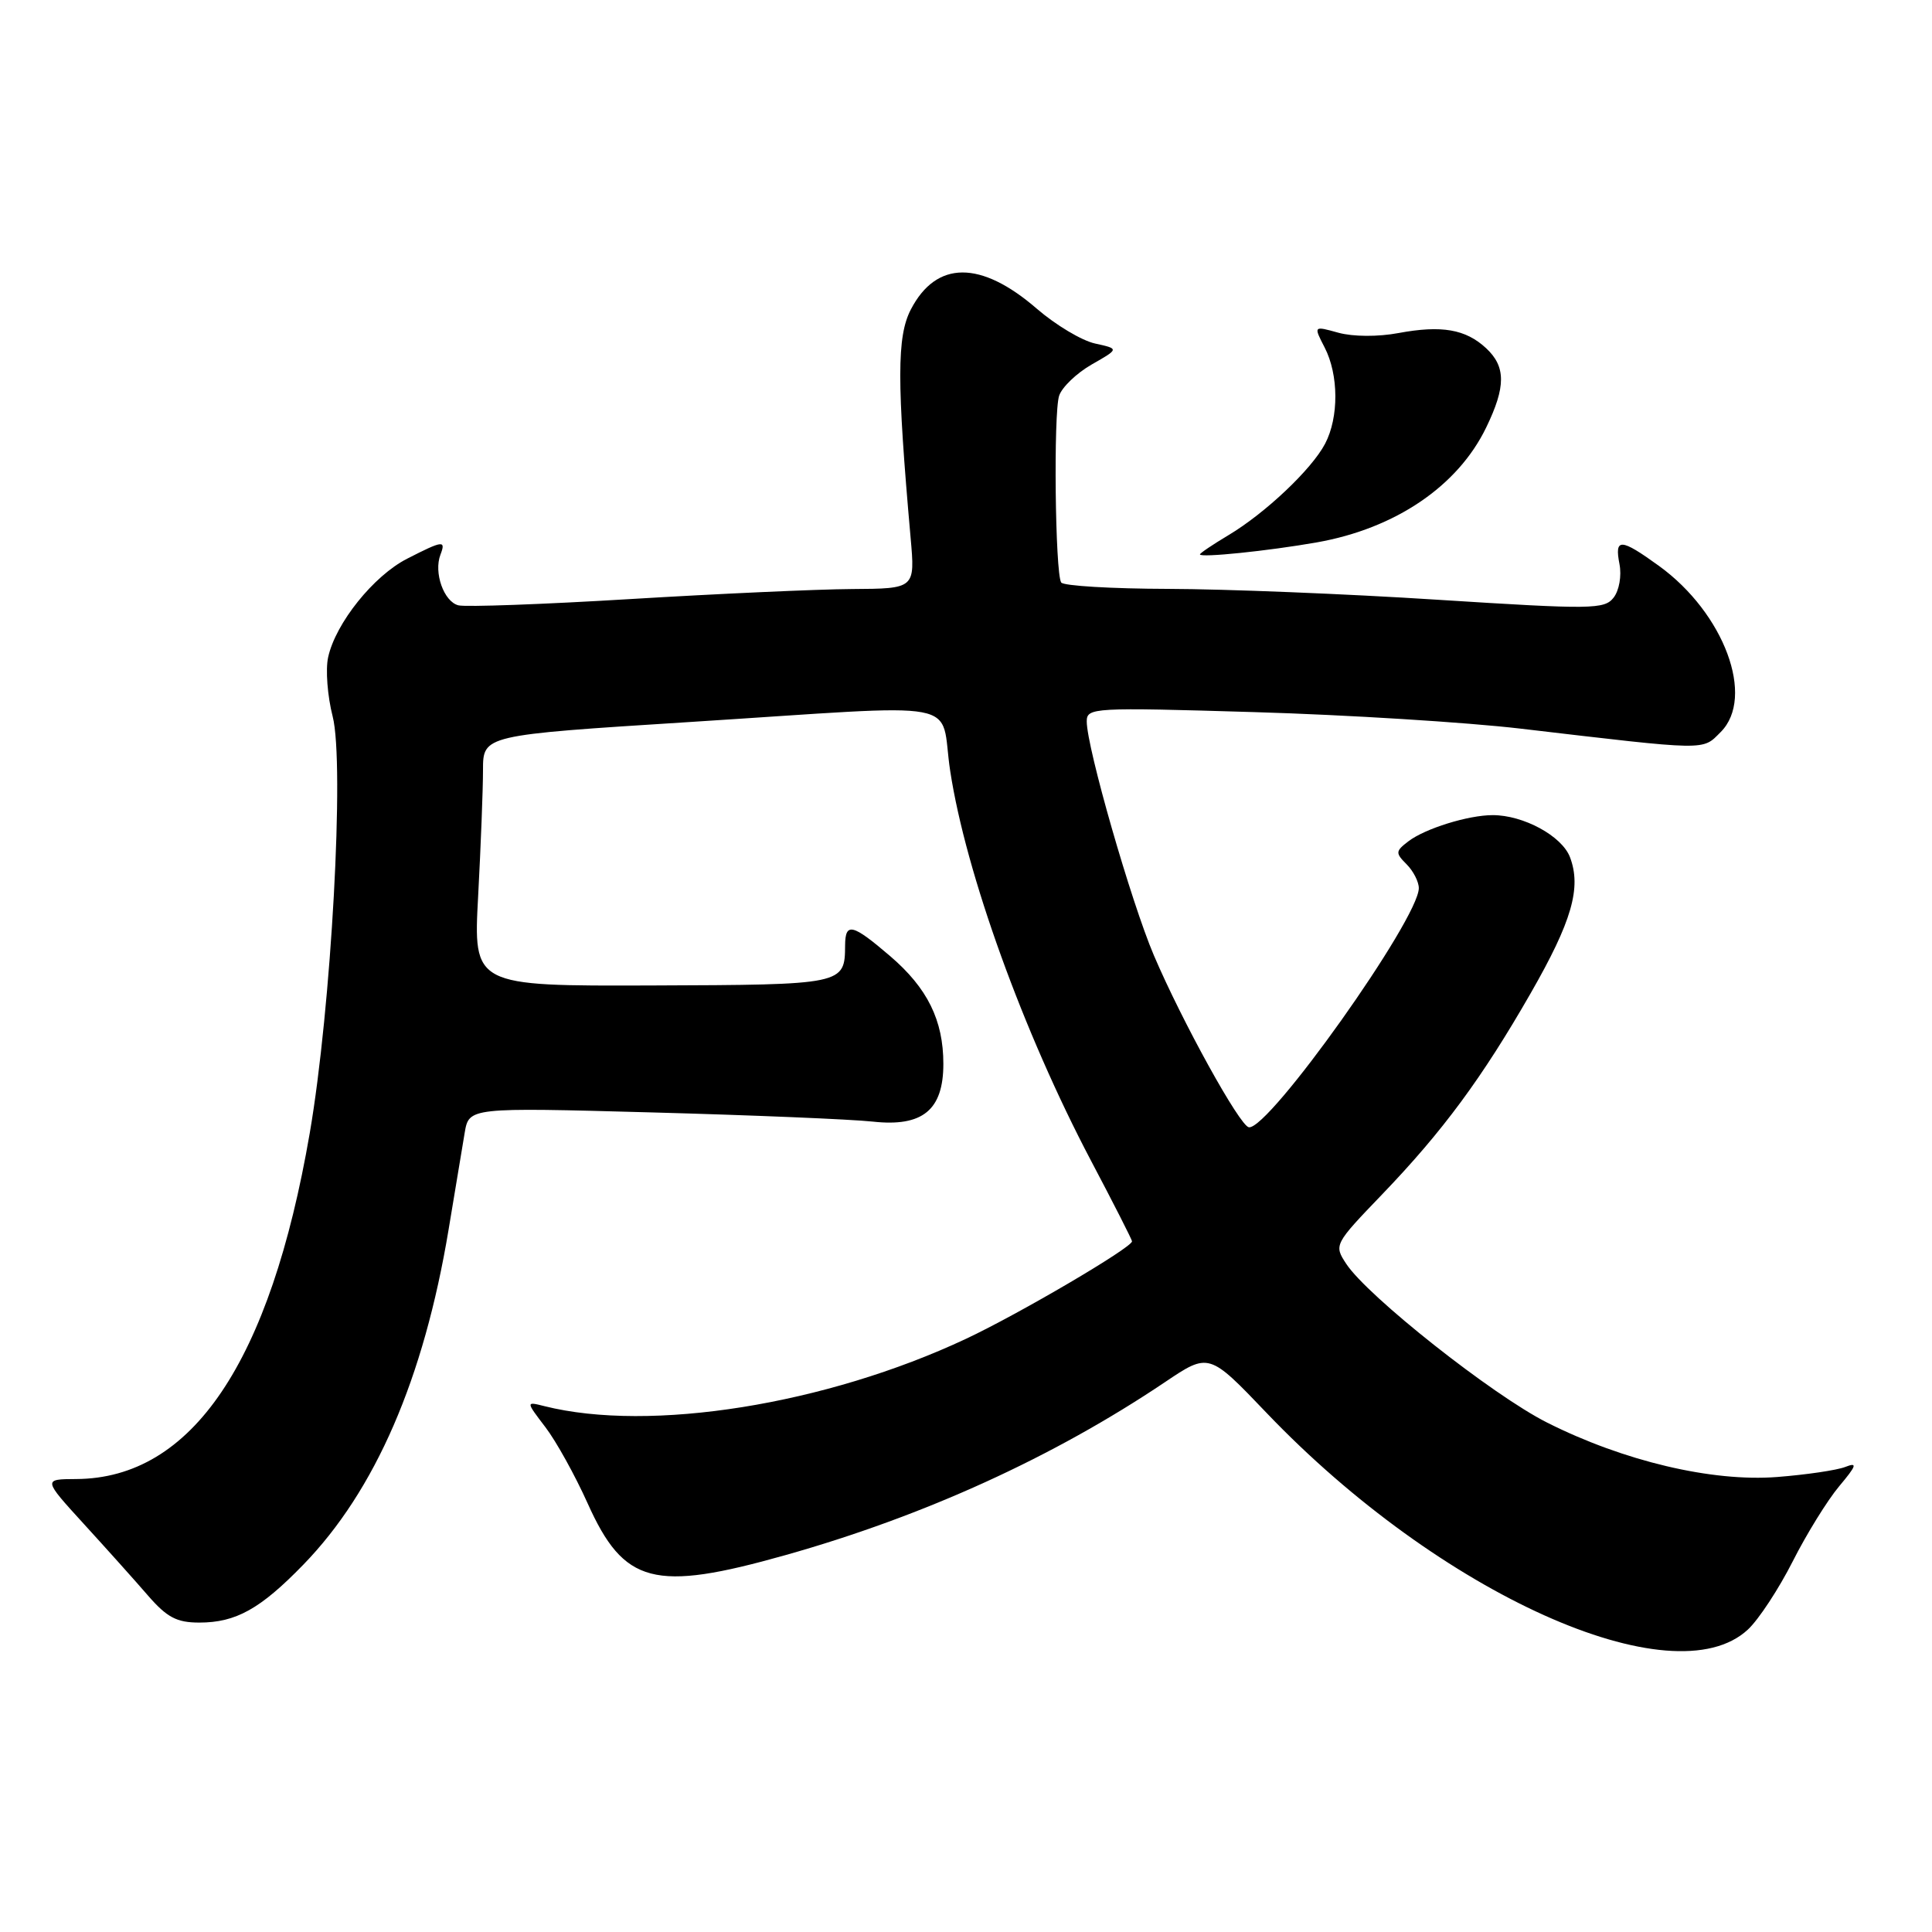 <?xml version="1.0" encoding="UTF-8" standalone="no"?>
<!DOCTYPE svg PUBLIC "-//W3C//DTD SVG 1.1//EN" "http://www.w3.org/Graphics/SVG/1.1/DTD/svg11.dtd" >
<svg xmlns="http://www.w3.org/2000/svg" xmlns:xlink="http://www.w3.org/1999/xlink" version="1.1" viewBox="0 0 256 256">
 <g >
 <path fill="currentColor"
d=" M 231.61 215.92 C 233.04 214.59 235.70 210.53 237.54 206.90 C 239.37 203.28 242.14 198.80 243.69 196.95 C 246.03 194.16 246.16 193.73 244.50 194.38 C 243.40 194.81 239.34 195.41 235.48 195.71 C 226.85 196.38 215.14 193.61 204.98 188.49 C 197.76 184.85 181.20 171.76 178.38 167.46 C 176.74 164.96 176.78 164.88 183.18 158.22 C 191.18 149.89 196.40 142.81 202.81 131.63 C 208.28 122.10 209.57 117.63 208.03 113.58 C 206.96 110.77 201.85 108.00 197.78 108.01 C 194.55 108.01 188.83 109.79 186.63 111.47 C 184.90 112.79 184.88 113.02 186.38 114.52 C 187.27 115.41 188.00 116.84 188.00 117.68 C 188.00 121.76 168.12 149.74 165.48 149.37 C 164.28 149.20 156.65 135.39 152.89 126.58 C 149.88 119.51 144.00 99.04 144.00 95.60 C 144.00 93.76 144.80 93.72 166.25 94.36 C 178.49 94.72 194.35 95.71 201.50 96.55 C 226.54 99.49 225.52 99.48 228.00 97.00 C 232.61 92.39 228.47 81.25 219.83 74.99 C 214.73 71.30 213.91 71.26 214.59 74.75 C 214.89 76.30 214.55 78.24 213.81 79.19 C 212.59 80.75 210.95 80.77 190.50 79.47 C 178.40 78.69 162.34 78.05 154.81 78.03 C 147.28 78.01 140.89 77.63 140.61 77.18 C 139.81 75.89 139.58 54.74 140.34 52.44 C 140.71 51.31 142.65 49.45 144.65 48.30 C 148.30 46.22 148.30 46.22 145.11 45.52 C 143.35 45.14 139.89 43.07 137.40 40.92 C 129.95 34.47 124.07 34.50 120.69 41.01 C 118.83 44.59 118.83 50.57 120.66 71.25 C 121.26 78.00 121.26 78.00 112.88 78.05 C 108.27 78.08 95.05 78.68 83.50 79.38 C 71.95 80.08 61.71 80.45 60.74 80.21 C 58.81 79.72 57.45 75.88 58.36 73.50 C 59.11 71.55 58.70 71.60 53.95 74.03 C 49.51 76.29 44.47 82.57 43.48 87.09 C 43.12 88.72 43.39 92.25 44.08 94.93 C 45.68 101.19 43.90 133.56 41.04 150.16 C 35.81 180.53 25.43 195.90 10.10 195.98 C 5.70 196.00 5.70 196.00 11.10 201.92 C 14.07 205.17 17.90 209.44 19.61 211.42 C 22.13 214.32 23.42 215.00 26.41 215.00 C 31.25 215.00 34.49 213.20 40.19 207.33 C 49.73 197.51 56.16 182.67 59.44 162.93 C 60.30 157.75 61.26 151.98 61.57 150.12 C 62.14 146.74 62.14 146.74 86.32 147.40 C 99.62 147.76 112.82 148.31 115.66 148.62 C 122.25 149.34 125.00 147.09 125.00 140.97 C 125.00 135.19 122.89 130.92 117.95 126.69 C 112.94 122.40 112.01 122.18 111.98 125.25 C 111.95 130.47 111.84 130.49 86.39 130.58 C 62.71 130.66 62.71 130.66 63.36 118.68 C 63.71 112.08 64.00 104.60 64.00 102.05 C 64.00 97.41 64.00 97.41 91.25 95.68 C 128.93 93.29 124.41 92.44 125.91 102.18 C 127.98 115.70 135.60 136.79 144.57 153.81 C 147.56 159.47 150.00 164.28 150.00 164.48 C 150.00 165.31 135.03 174.10 128.00 177.40 C 109.43 186.12 86.15 189.84 72.13 186.32 C 69.67 185.70 69.67 185.70 72.27 189.11 C 73.70 190.98 76.21 195.52 77.86 199.19 C 82.68 209.93 86.66 210.97 104.08 206.06 C 122.46 200.88 139.59 193.07 154.35 183.15 C 160.19 179.22 160.19 179.22 167.84 187.23 C 190.76 211.22 221.71 225.14 231.61 215.92 Z  M 174.48 71.87 C 184.89 70.03 193.17 64.42 196.93 56.64 C 199.55 51.24 199.54 48.58 196.92 46.14 C 194.21 43.62 191.02 43.07 185.31 44.13 C 182.60 44.64 179.29 44.62 177.35 44.09 C 174.04 43.17 174.04 43.17 175.52 46.04 C 177.39 49.66 177.42 55.30 175.58 58.80 C 173.80 62.19 167.66 68.00 162.75 70.93 C 160.69 72.16 159.00 73.30 159.00 73.46 C 159.00 73.93 168.00 73.01 174.48 71.87 Z "/>
</g>
</svg>